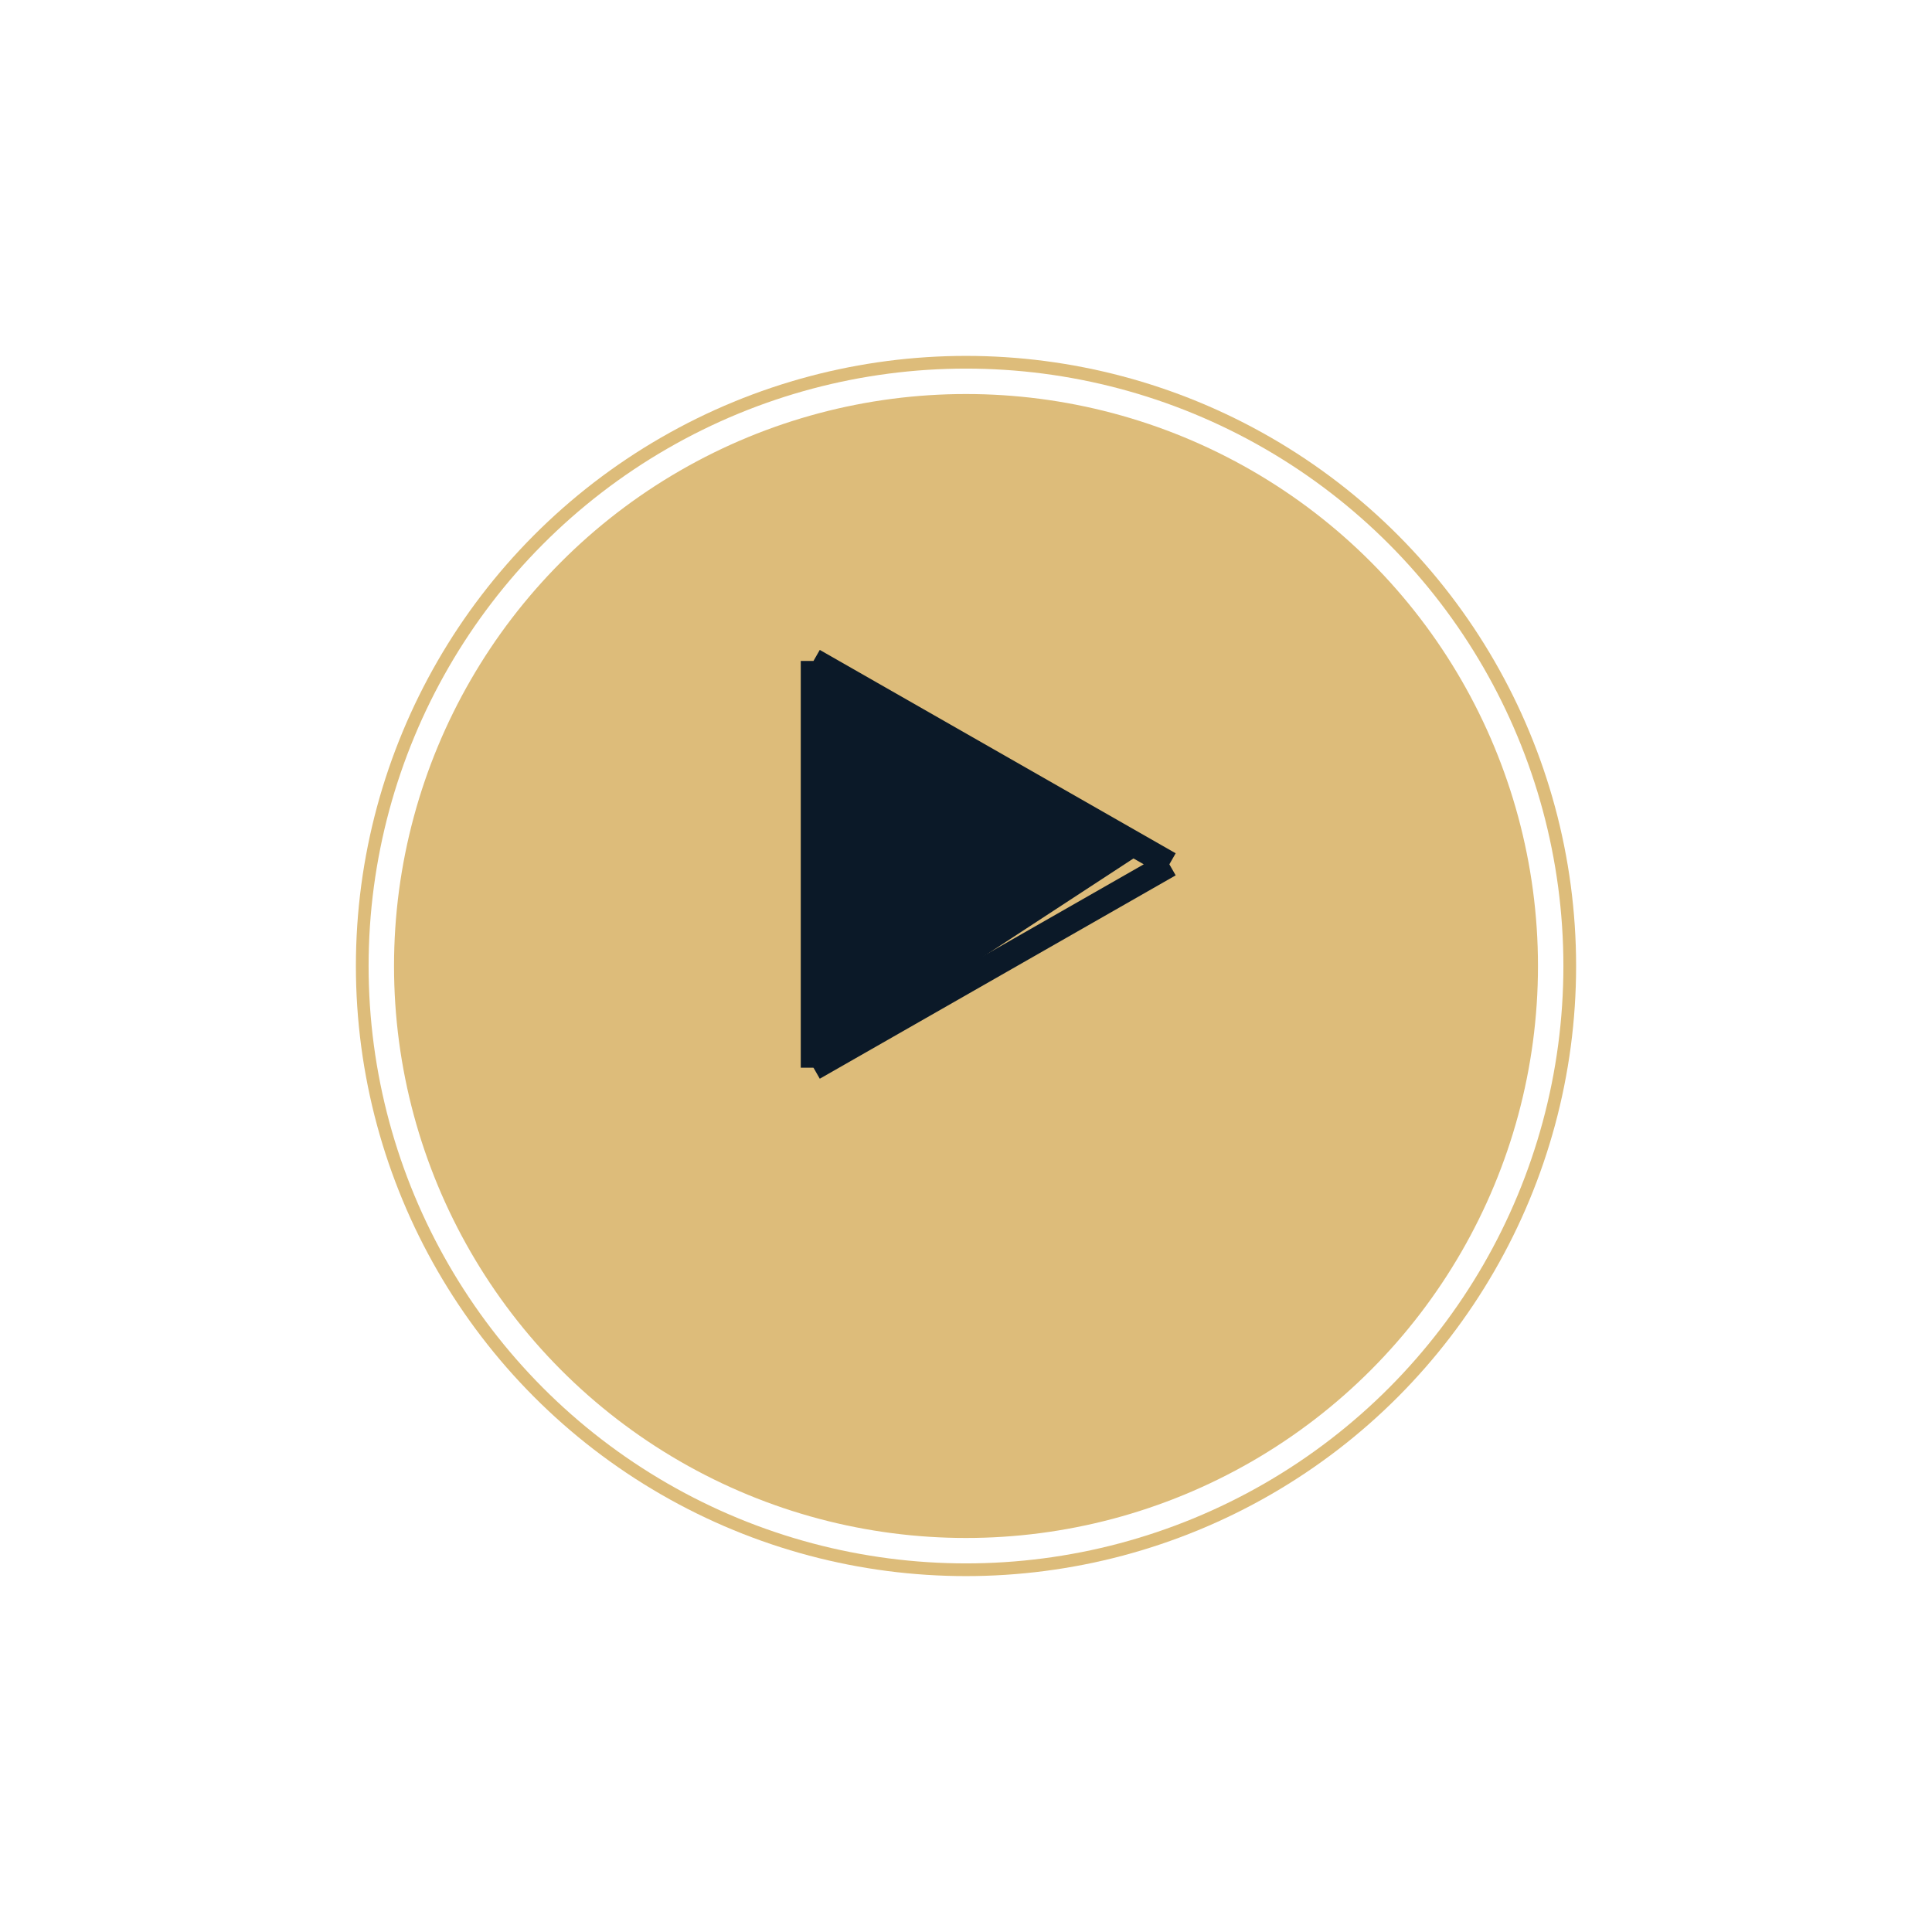 <svg width="76" height="76" viewBox="0 0 76 76" fill="none" xmlns="http://www.w3.org/2000/svg">
<g filter="url(#filter0_d_13_1309)">
<circle cx="38" cy="34" r="24" fill="#DDBC7A"/>
<circle cx="38" cy="34" r="23" stroke="white" strokeWidth="2"/>
</g>
<path d="M32 26V42ZM46 34L32 42ZM46 34L32 26Z" stroke="#0B1928" strokeWidth="2" strokeLinecap="round" strokeLinejoin="round"/>
<path d="M45 33.5L32.5 26.5H32V42L45 33.5Z" fill="#0B1928"/>
<defs>
<filter id="filter0_d_13_1309" x="0" y="0" width="76" height="76" filterUnits="userSpaceOnUse" color-interpolation-filters="sRGB">
<feFlood flood-opacity="0" result="BackgroundImageFix"/>
<feColorMatrix in="SourceAlpha" type="matrix" values="0 0 0 0 0 0 0 0 0 0 0 0 0 0 0 0 0 0 127 0" result="hardAlpha"/>
<feOffset dy="4"/>
<feGaussianBlur stdDeviation="7"/>
<feComposite in2="hardAlpha" operator="out"/>
<feColorMatrix type="matrix" values="0 0 0 0 0 0 0 0 0 0 0 0 0 0 0 0 0 0 0.35 0"/>
<feBlend mode="normal" in2="BackgroundImageFix" result="effect1_dropShadow_13_1309"/>
<feBlend mode="normal" in="SourceGraphic" in2="effect1_dropShadow_13_1309" result="shape"/>
</filter>
</defs>
</svg>
